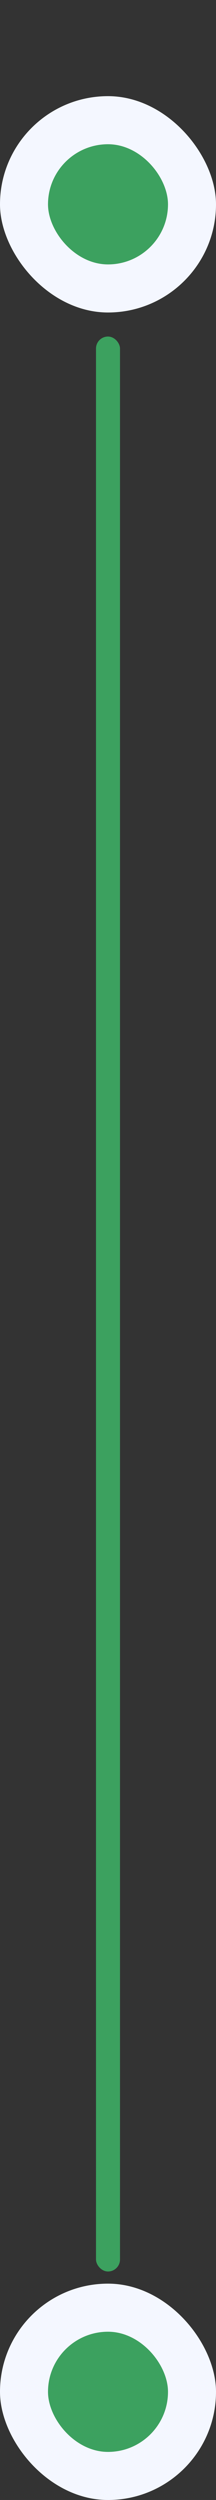 <svg width="9" height="104" viewBox="0 0 9 104" fill="none" xmlns="http://www.w3.org/2000/svg">
<rect x="0" y="0" width="9" height="104" fill="#333333" stroke="none"/>
<rect y="4" width="9" height="9" rx="4.5" fill="#F4F7FF"/>
<rect x="2" y="6" width="5" height="5" rx="2.5" fill="#3CA15F"/>
<rect x="4" y="14" width="1" height="80.495" rx="0.5" fill="#3CA15F"/>
<rect y="95" width="9" height="9" rx="4.5" fill="#F4F7FF"/>
<rect x="2" y="97" width="5" height="5" rx="2.5" fill="#3CA15F"/>
</svg>
